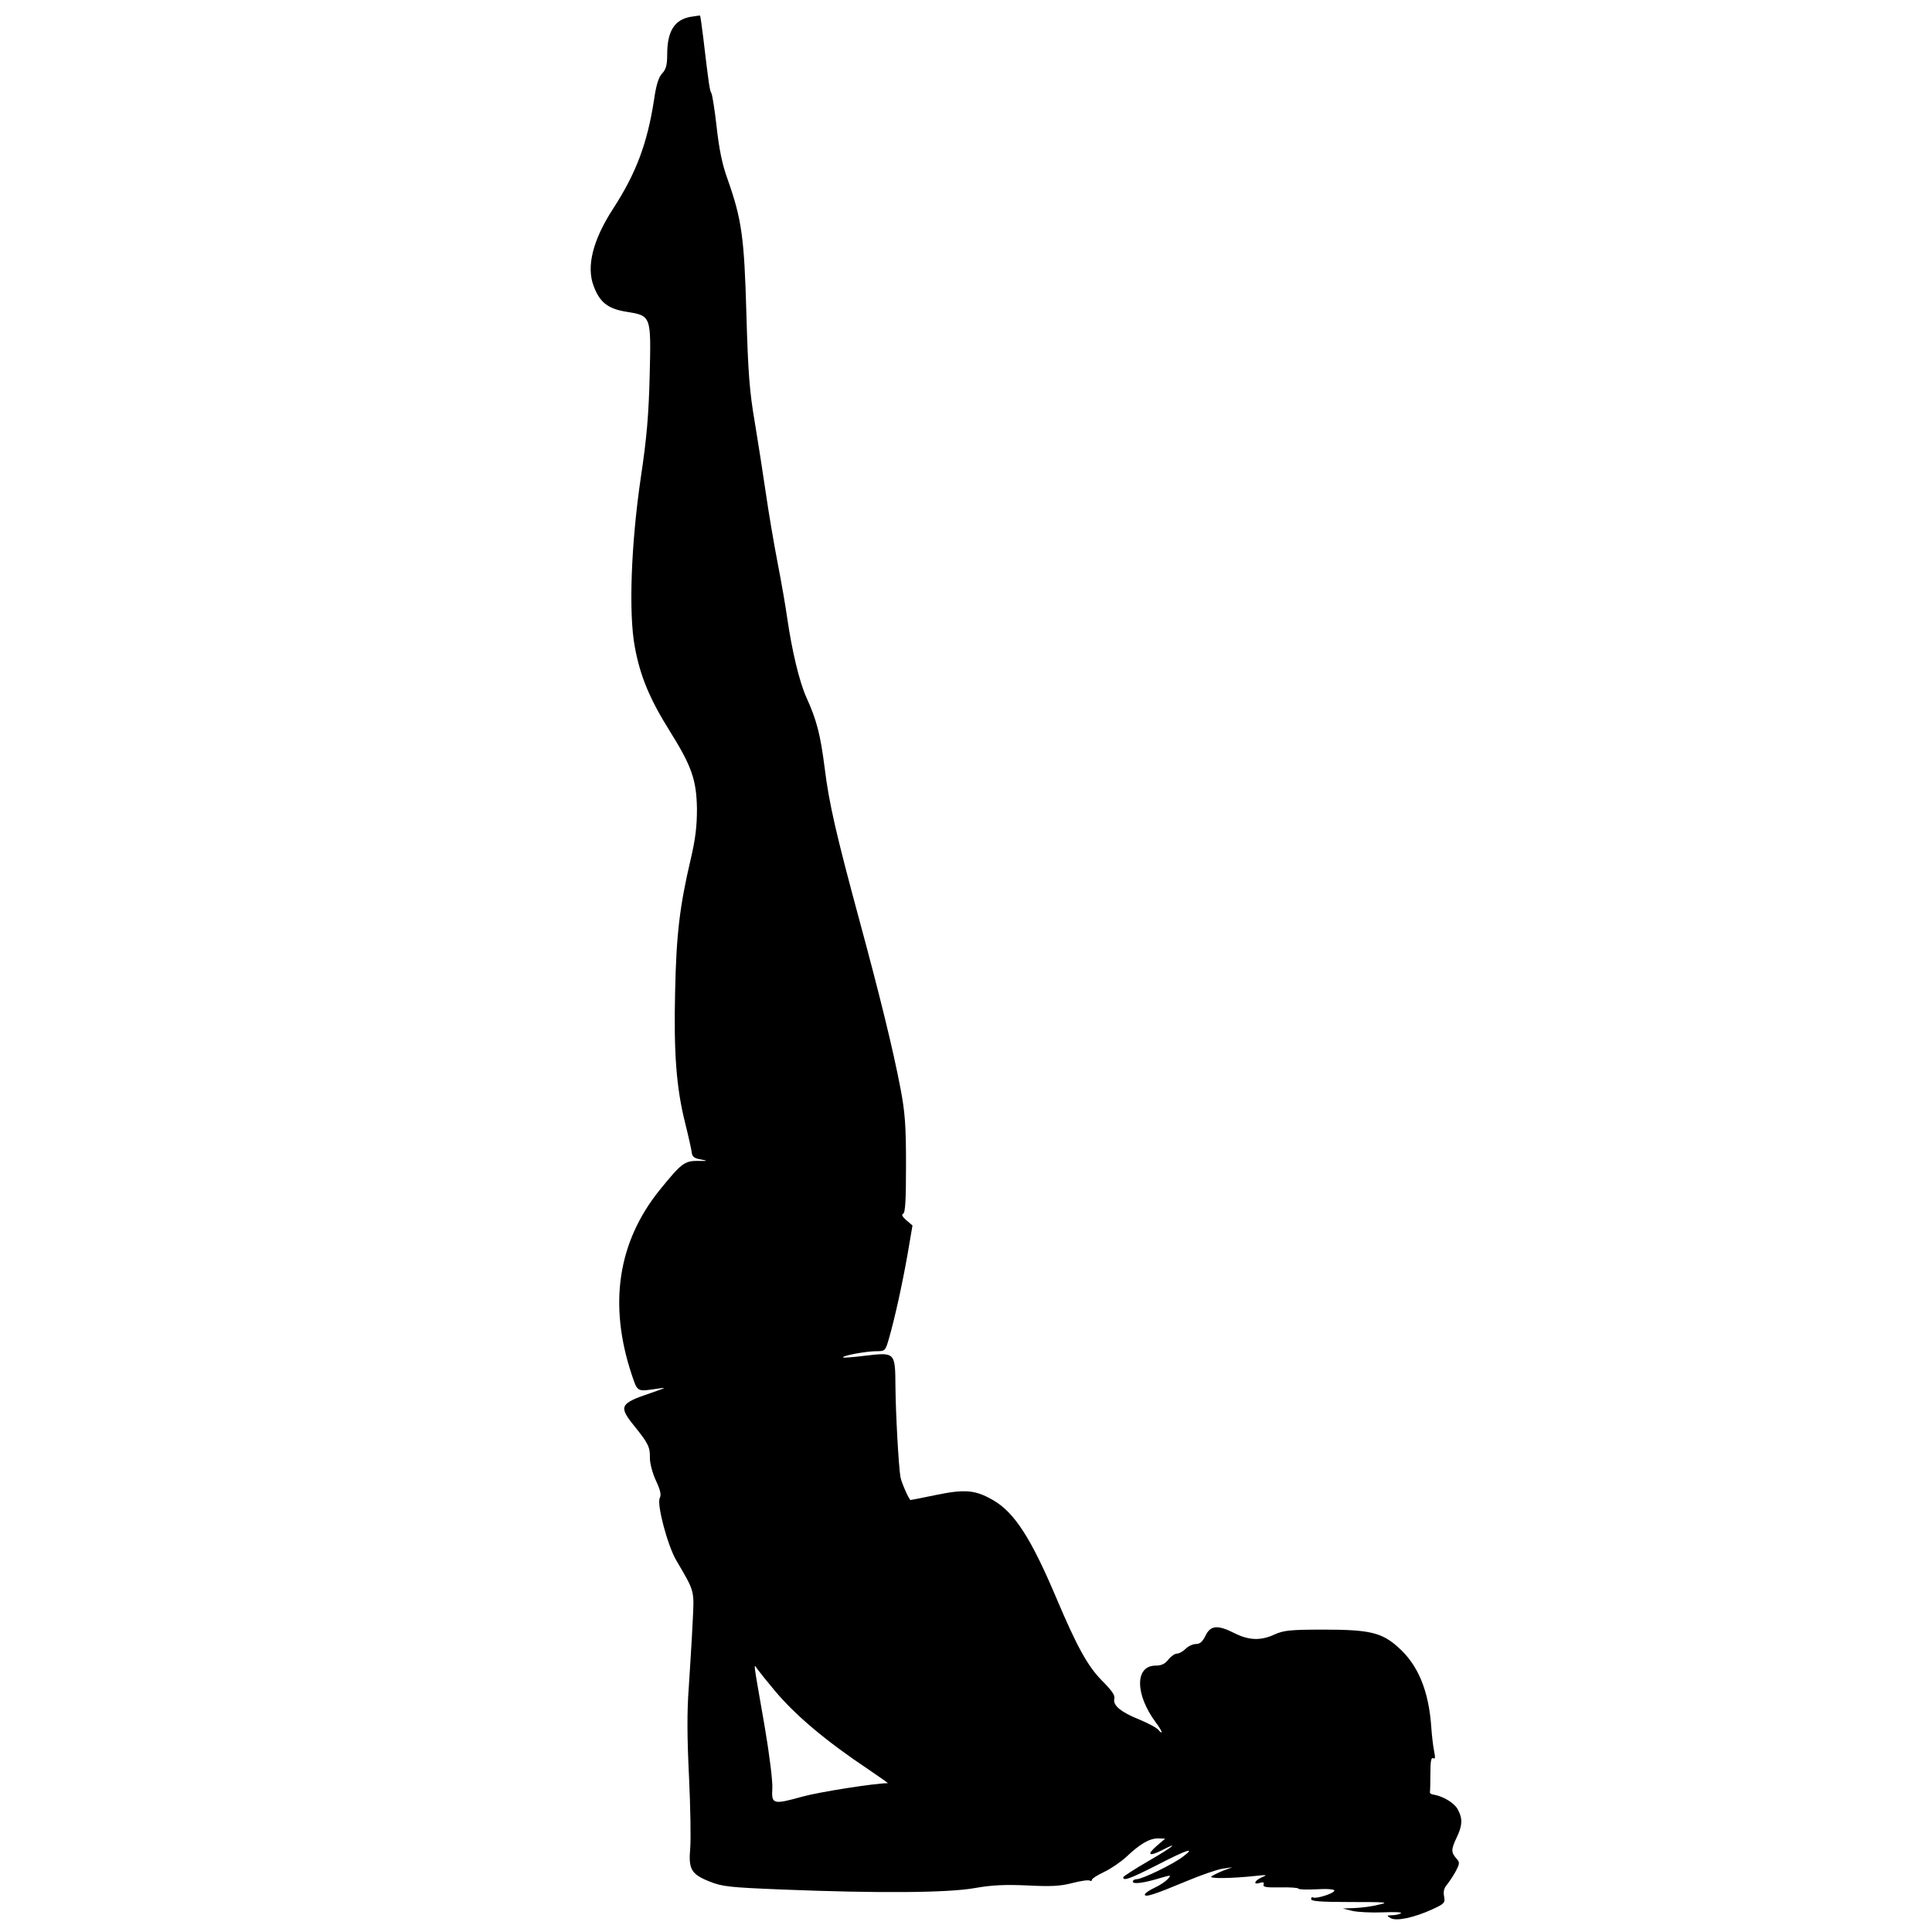 <?xml version="1.0" standalone="no"?>
<!DOCTYPE svg PUBLIC "-//W3C//DTD SVG 20010904//EN"
 "http://www.w3.org/TR/2001/REC-SVG-20010904/DTD/svg10.dtd">
<svg version="1.0" xmlns="http://www.w3.org/2000/svg"
 width="805pt" height="805pt" viewBox="0 0 805 805"
 preserveAspectRatio="xMidYMid meet">
<g transform="translate(0,805) scale(0.1,-0.1)"
fill="#000000" stroke="none">
<path d="M2878 7980 c-68 -12 -98 -60 -98 -157 0 -44 -5 -62 -21 -79 -15 -16
-25 -48 -34 -111 -28 -180 -74 -304 -170 -452 -85 -131 -113 -242 -81 -324 25
-67 60 -94 136 -106 104 -17 103 -15 97 -266 -4 -162 -12 -259 -37 -425 -41
-279 -51 -567 -25 -705 22 -122 63 -219 145 -350 92 -147 112 -204 114 -325 0
-71 -6 -125 -26 -210 -46 -196 -60 -313 -65 -552 -6 -255 5 -401 42 -548 13
-52 25 -106 27 -120 2 -20 10 -26 38 -31 32 -6 30 -7 -13 -6 -55 0 -68 -10
-158 -121 -175 -217 -214 -477 -117 -769 25 -74 21 -72 108 -59 39 6 36 4 -25
-17 -134 -45 -139 -56 -71 -140 57 -71 65 -86 64 -133 0 -22 11 -63 25 -93 19
-41 23 -59 16 -73 -13 -25 32 -196 68 -258 79 -135 76 -123 69 -260 -3 -69
-11 -190 -16 -270 -8 -104 -7 -211 1 -375 6 -126 8 -259 5 -295 -8 -88 4 -109
79 -139 54 -22 83 -25 305 -34 399 -16 689 -14 801 6 74 13 127 15 220 11 98
-5 137 -3 187 10 35 9 68 14 73 10 5 -3 9 -1 9 4 0 5 23 19 50 32 28 13 70 42
93 63 58 55 97 77 132 77 l30 -1 -34 -29 c-44 -38 -35 -47 19 -20 79 41 48 15
-56 -45 -57 -33 -103 -63 -104 -67 0 -17 31 -5 143 52 124 64 162 76 106 34
-40 -31 -170 -94 -193 -94 -9 0 -16 -5 -16 -10 0 -12 47 -6 118 16 42 12 43
12 28 -5 -9 -10 -34 -27 -56 -37 -22 -10 -40 -23 -40 -28 0 -13 42 1 169 54
64 27 134 51 156 54 l40 6 -40 -15 c-22 -9 -44 -20 -48 -24 -9 -9 87 -8 187 3
45 5 48 4 24 -6 -32 -14 -38 -33 -8 -23 14 4 18 2 15 -7 -4 -11 11 -13 70 -12
41 1 75 -2 75 -5 0 -4 34 -5 75 -3 43 3 75 0 75 -5 0 -12 -77 -36 -89 -29 -4
3 -8 0 -8 -7 0 -9 43 -12 166 -12 149 0 161 -1 116 -11 -27 -7 -72 -13 -100
-14 l-50 -2 40 -10 c22 -5 79 -8 127 -6 49 2 82 1 75 -4 -6 -4 -23 -8 -37 -8
-23 -1 -23 -1 -6 -12 24 -14 99 2 175 37 50 23 53 27 48 54 -4 19 0 34 11 47
9 11 26 36 37 56 18 35 18 38 2 56 -21 24 -21 37 3 87 23 48 25 77 5 114 -13
27 -58 55 -99 63 -11 1 -19 6 -18 11 1 4 2 39 2 78 0 50 3 68 12 63 8 -5 9 3
3 32 -4 21 -9 63 -11 93 -10 155 -55 265 -140 339 -67 60 -119 72 -308 72
-139 0 -167 -3 -205 -20 -58 -27 -107 -25 -167 5 -71 36 -100 33 -121 -10 -12
-25 -23 -35 -40 -35 -13 0 -32 -9 -43 -20 -11 -11 -27 -20 -36 -20 -9 0 -25
-11 -36 -25 -14 -18 -29 -25 -53 -25 -87 0 -86 -120 1 -237 13 -17 24 -35 24
-40 0 -4 -6 0 -13 9 -7 9 -43 28 -79 43 -77 31 -112 59 -105 87 4 14 -11 35
-52 76 -59 60 -104 141 -191 347 -105 248 -174 354 -263 405 -73 42 -116 46
-237 21 -57 -12 -104 -21 -106 -21 -6 0 -38 73 -42 95 -8 45 -20 268 -21 377
-1 145 -1 144 -128 129 -48 -6 -88 -9 -90 -7 -7 7 96 26 137 26 38 0 39 1 54
53 25 88 54 219 77 348 l21 123 -26 22 c-16 14 -21 24 -13 27 9 3 12 55 12
203 0 165 -4 219 -23 319 -31 163 -87 390 -171 700 -96 355 -127 488 -145 636
-18 140 -33 198 -76 293 -30 67 -60 194 -80 331 -6 44 -24 148 -40 230 -16 83
-38 213 -49 290 -11 77 -32 210 -46 295 -22 128 -28 206 -35 450 -9 322 -19
395 -79 565 -22 60 -35 126 -45 216 -8 71 -18 134 -22 141 -7 11 -11 38 -34
233 -6 49 -12 90 -13 90 -1 1 -19 -2 -39 -5z m349 -6973 c86 -103 211 -209
392 -330 47 -32 83 -57 80 -57 -54 0 -288 -37 -356 -56 -122 -34 -129 -32
-125 34 2 29 -12 142 -32 259 -50 288 -47 261 -30 238 8 -11 40 -51 71 -88z"/>
</g>
</svg>
